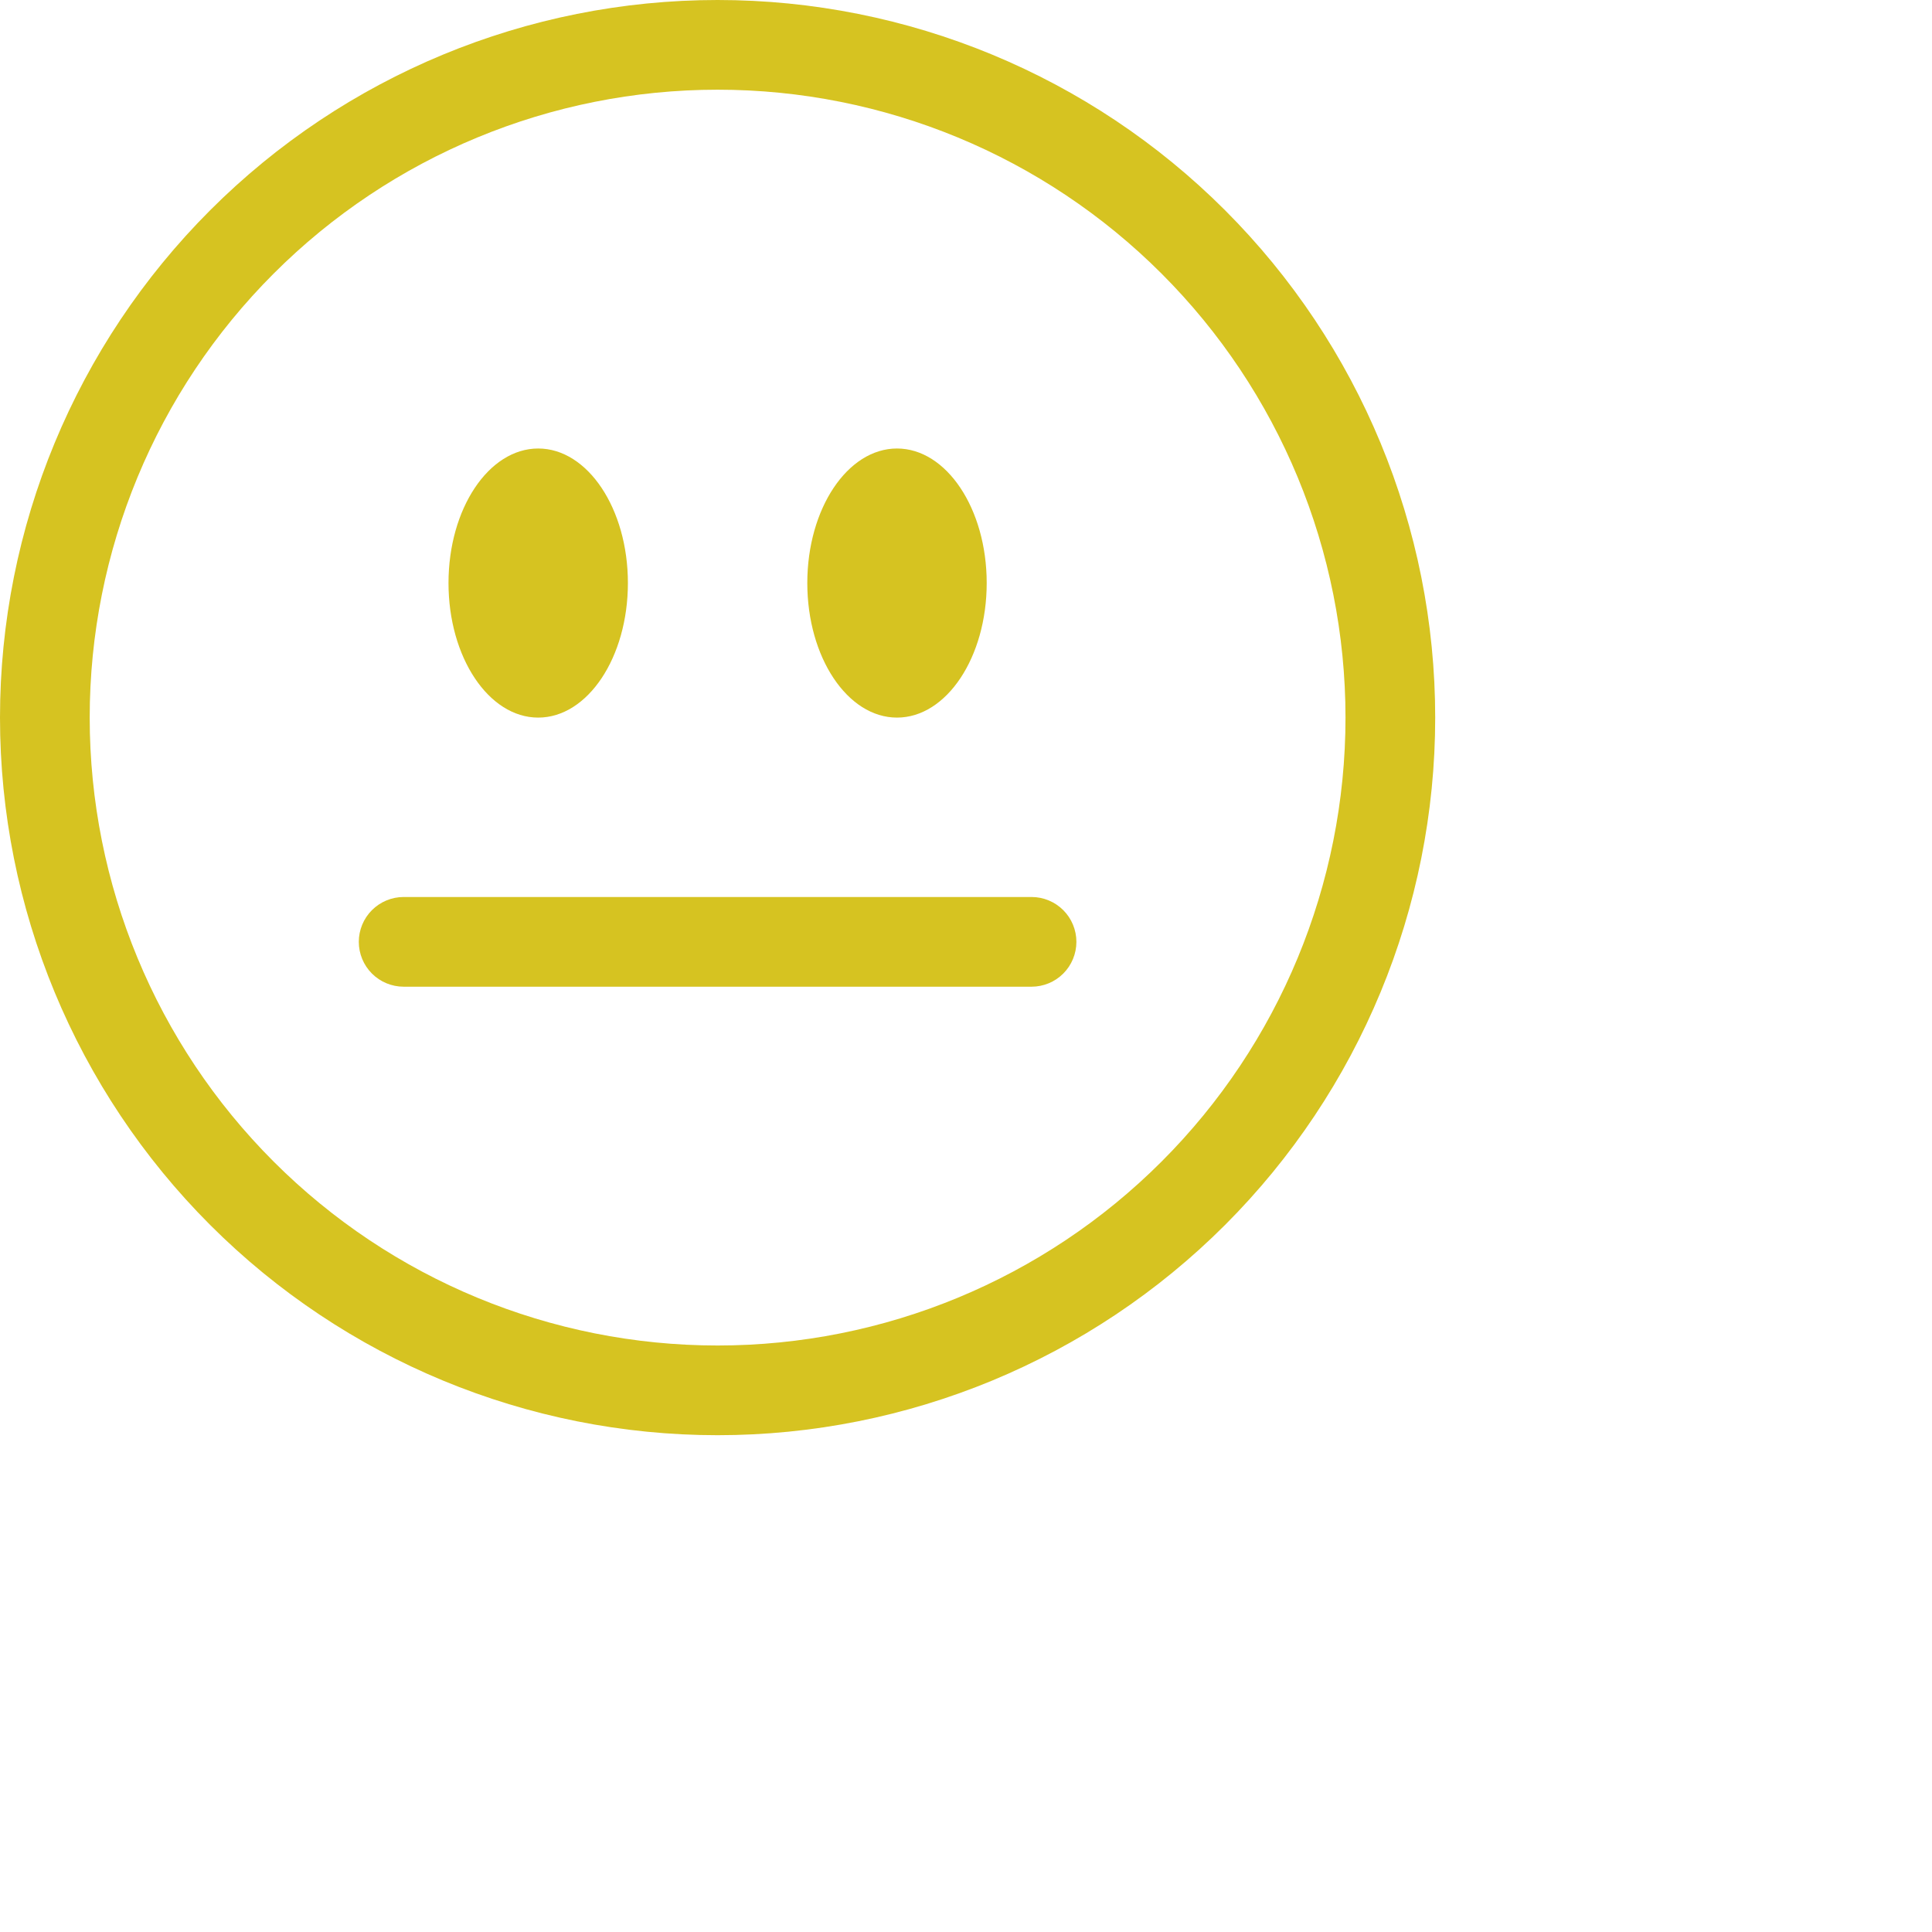 <svg width="34" height="34" viewBox="0 0 35 35" fill="none" xmlns="http://www.w3.org/2000/svg"><path fill-rule="evenodd" clip-rule="evenodd" d="M13 24.375C16.017 24.375 18.91 23.177 21.043 21.043C23.177 18.91 24.375 16.017 24.375 13C24.375 9.983 23.177 7.09 21.043 4.957C18.91 2.823 16.017 1.625 13 1.625C9.983 1.625 7.09 2.823 4.957 4.957C2.823 7.09 1.625 9.983 1.625 13C1.625 16.017 2.823 18.91 4.957 21.043C7.09 23.177 9.983 24.375 13 24.375ZM13 26C16.448 26 19.754 24.63 22.192 22.192C24.63 19.754 26 16.448 26 13C26 9.552 24.63 6.246 22.192 3.808C19.754 1.37 16.448 0 13 0C9.552 0 6.246 1.37 3.808 3.808C1.37 6.246 0 9.552 0 13C0 16.448 1.37 19.754 3.808 22.192C6.246 24.63 9.552 26 13 26Z" fill="#D6C321"/><path fill-rule="evenodd" clip-rule="evenodd" d="M6.5 17.062C6.5 16.847 6.586 16.64 6.738 16.488C6.89 16.336 7.097 16.25 7.312 16.25H18.688C18.903 16.25 19.11 16.336 19.262 16.488C19.414 16.64 19.5 16.847 19.5 17.062C19.5 17.278 19.414 17.485 19.262 17.637C19.11 17.789 18.903 17.875 18.688 17.875H7.312C7.097 17.875 6.89 17.789 6.738 17.637C6.586 17.485 6.5 17.278 6.5 17.062Z" fill="#D6C321"/><path d="M11.375 10.562C11.375 11.908 10.647 13 9.75 13C8.853 13 8.125 11.908 8.125 10.562C8.125 9.217 8.853 8.125 9.75 8.125C10.647 8.125 11.375 9.217 11.375 10.562ZM17.875 10.562C17.875 11.908 17.147 13 16.25 13C15.353 13 14.625 11.908 14.625 10.562C14.625 9.217 15.353 8.125 16.25 8.125C17.147 8.125 17.875 9.217 17.875 10.562Z" fill="#D6C321"/></svg>
